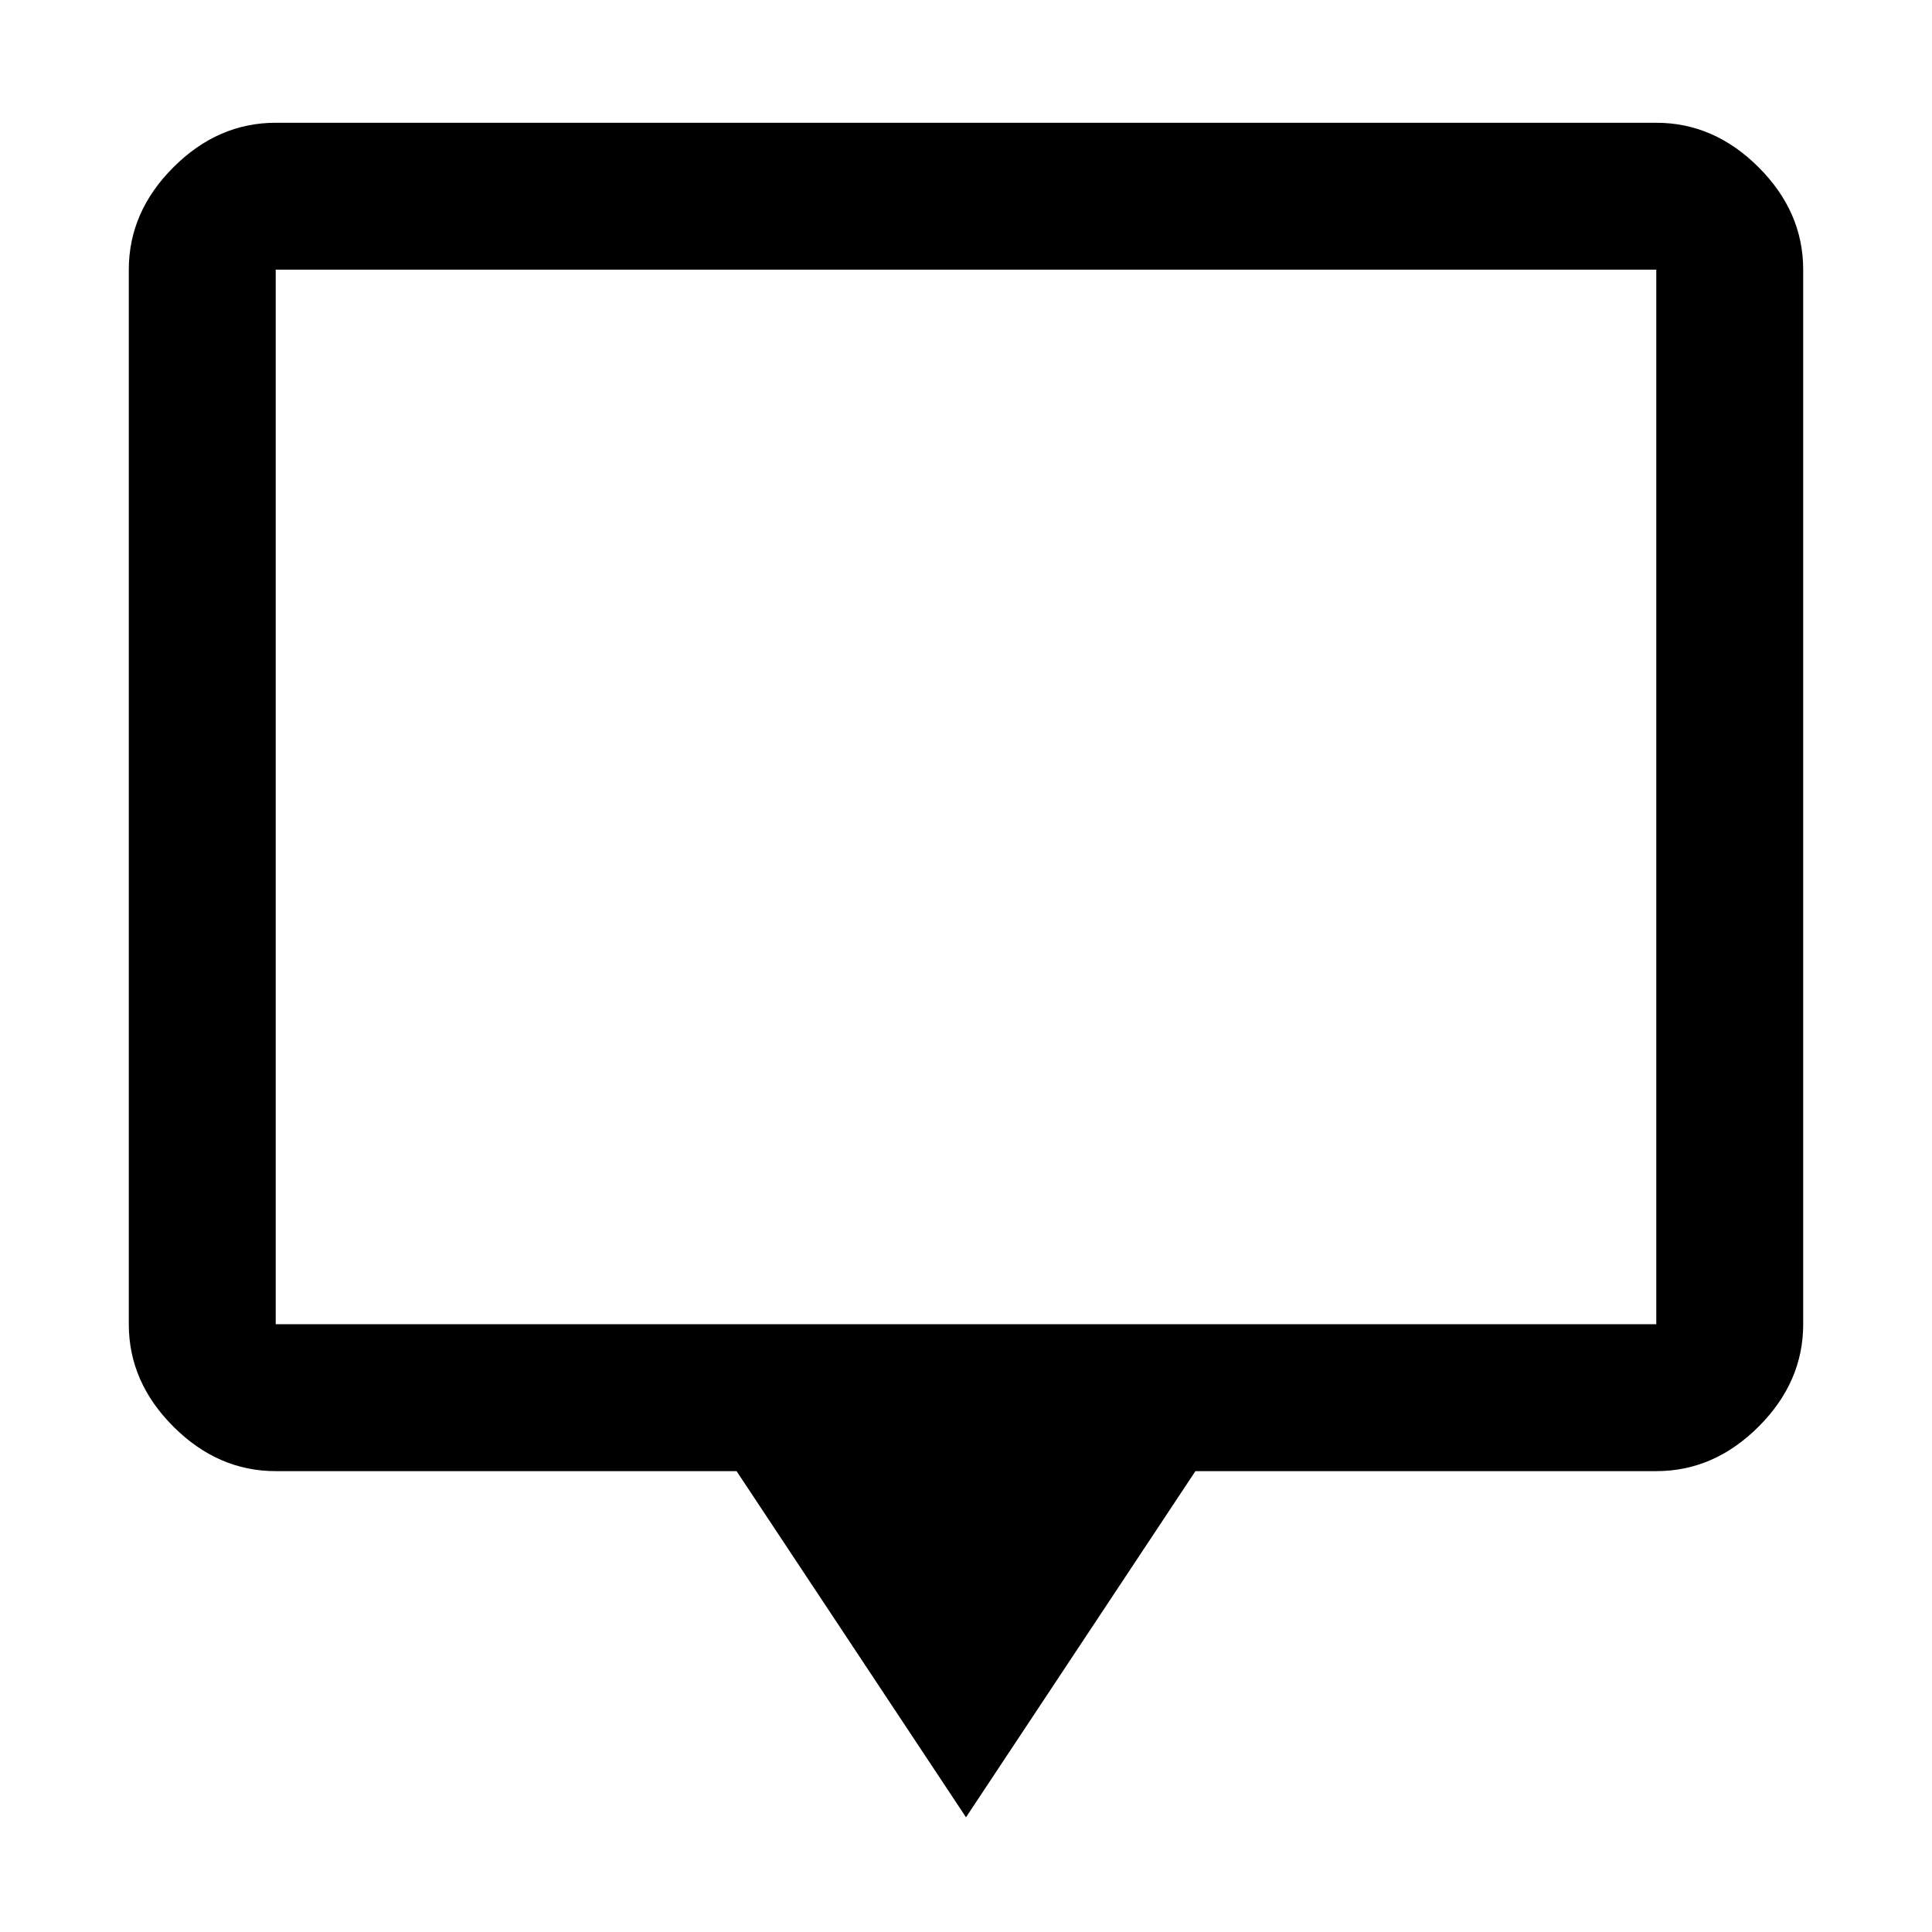 <svg xmlns="http://www.w3.org/2000/svg" height="48" viewBox="0 -960 960 960" width="48"><path d="M480-57 366-229H137q-28.72 0-50.86-22.14Q64-273.27 64-302v-524q0-28.72 22.14-50.86T137-899h686q28.72 0 50.86 22.14T896-826v524q0 28.73-22.14 50.86Q851.72-229 823-229H594L480-57ZM137-302h686v-524H137v524Zm0 0v-524 524Z"/></svg>